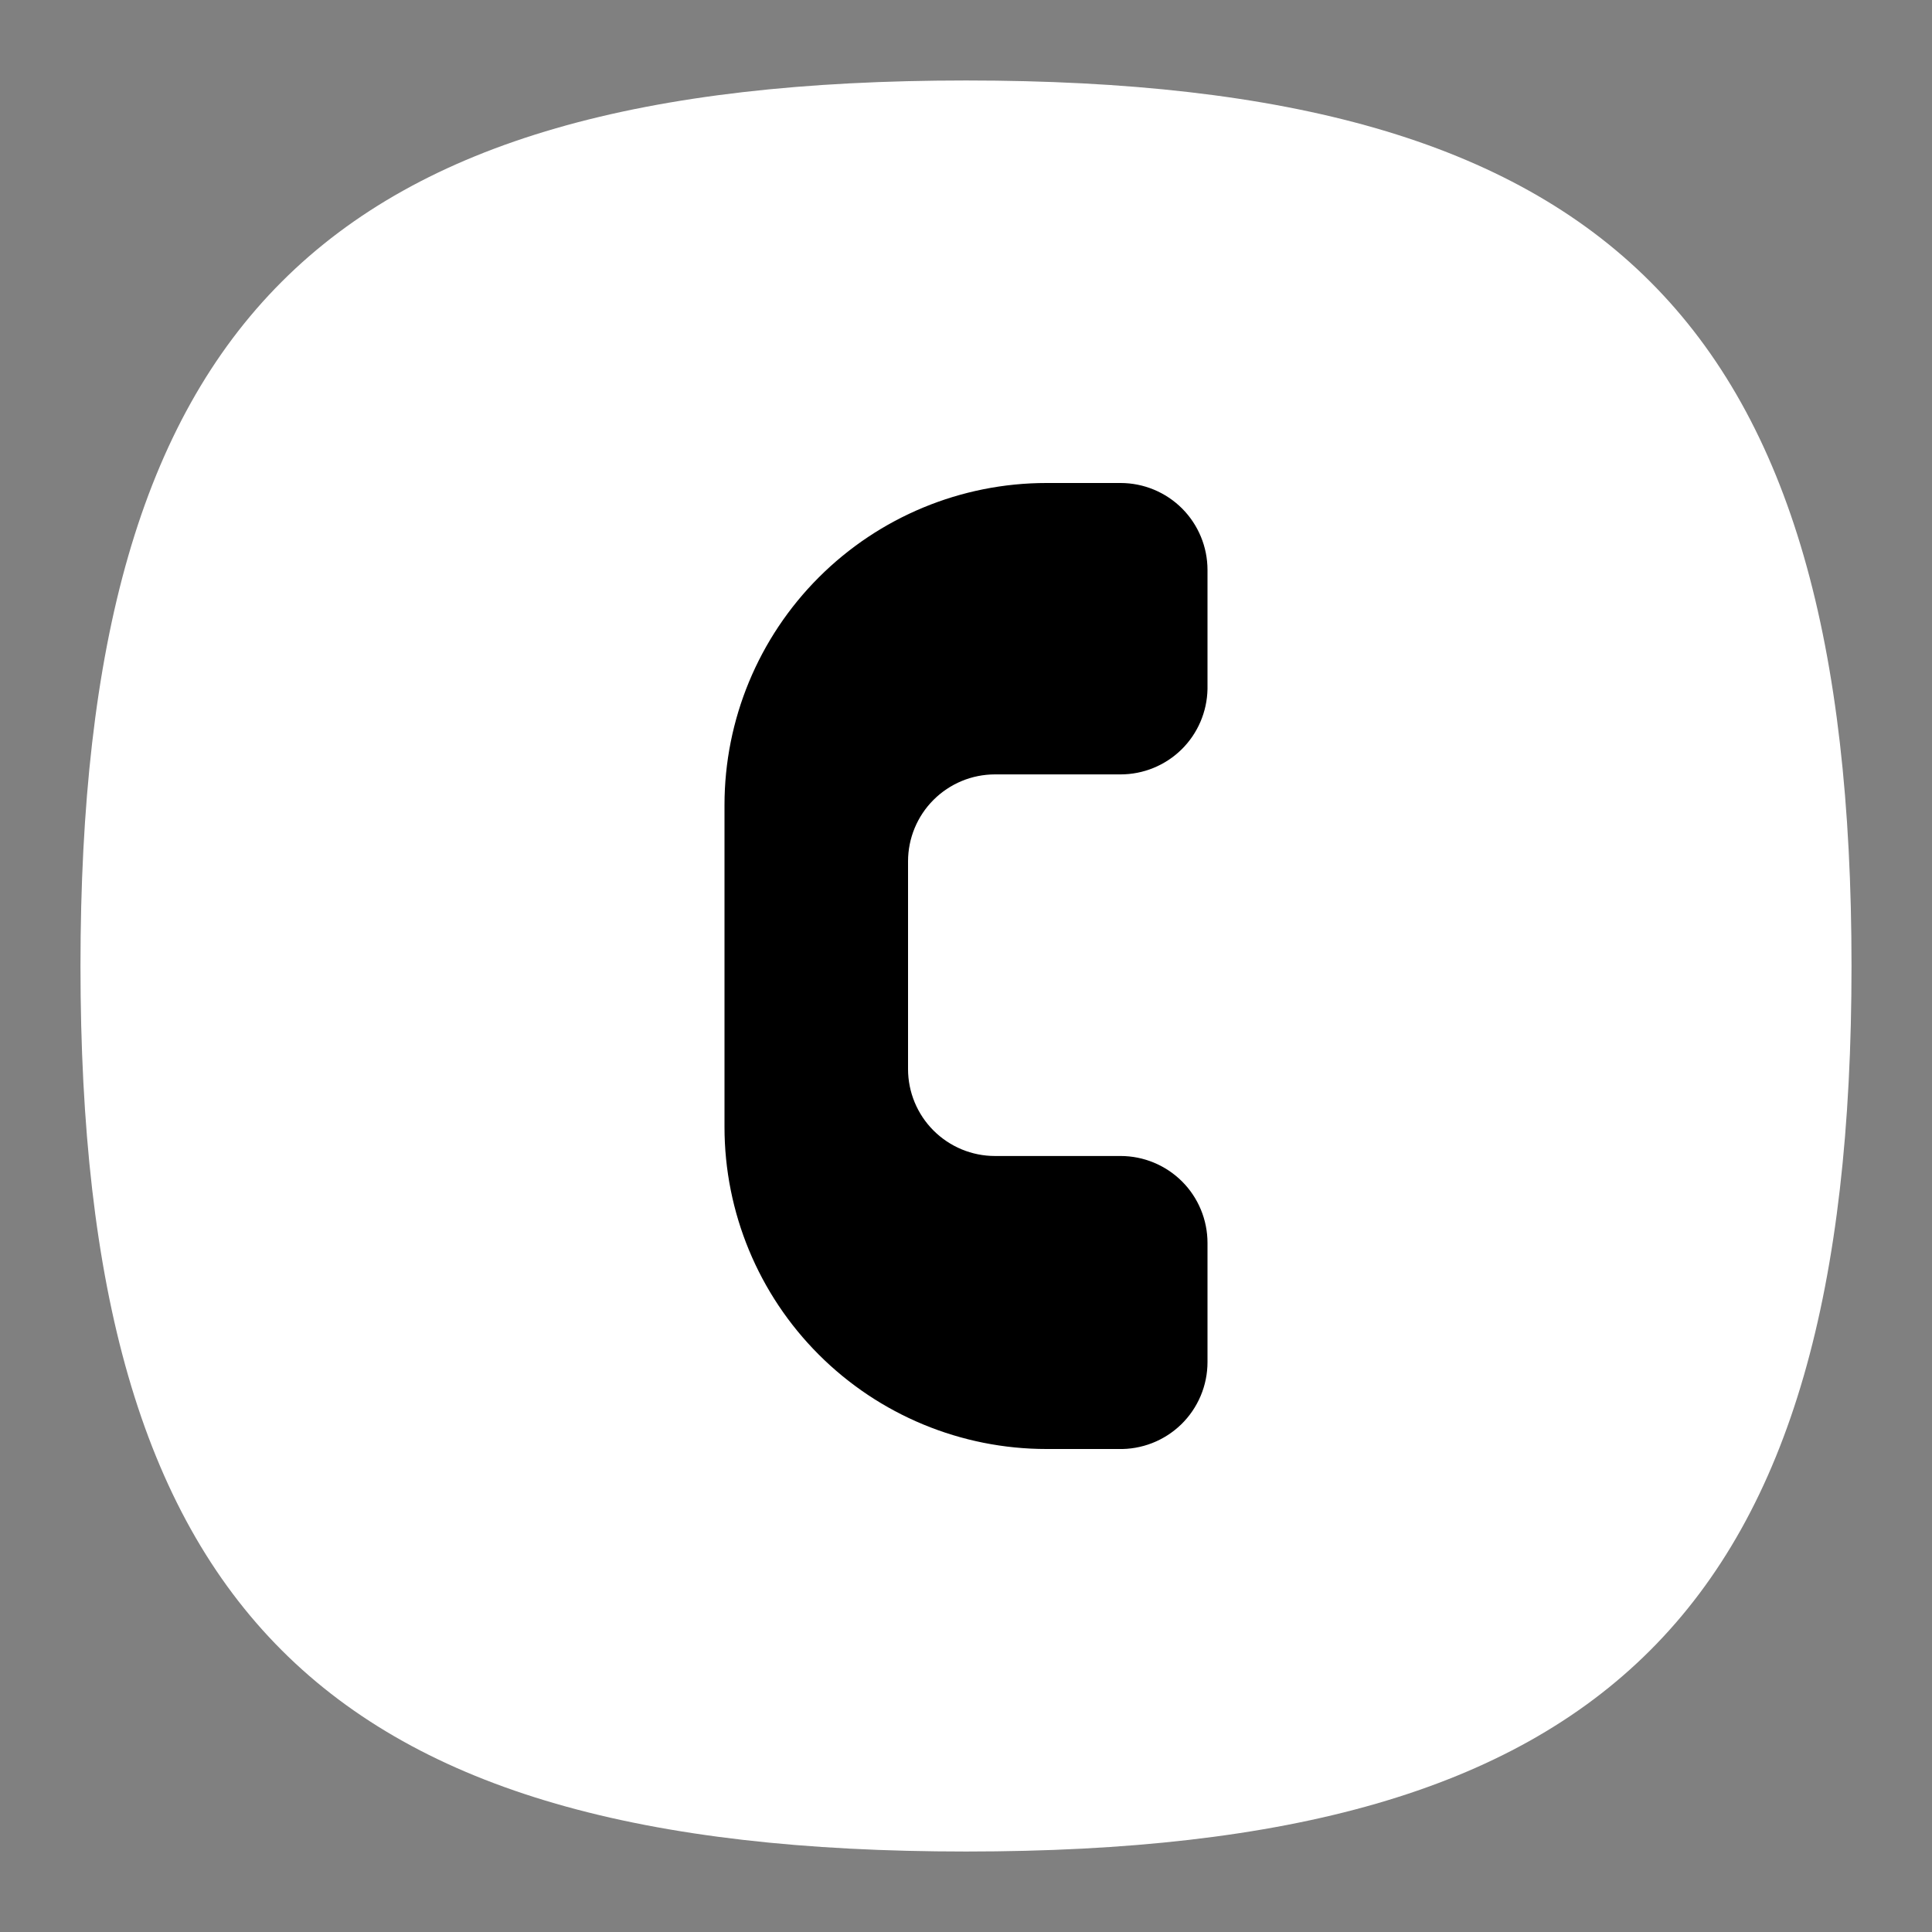 <svg width="35" height="35" viewBox="0 0 35 35" fill="none" xmlns="http://www.w3.org/2000/svg">
<rect x="0" y="0" width="35" height="35" fill="#808080" stroke="none"/>
<g clip-path="url(#clip0_22_40)">
<path d="M1.458 17.5C1.458 5.833 5.833 1.458 17.5 1.458C29.167 1.458 33.542 5.833 33.542 17.5C33.542 29.167 29.167 33.542 17.5 33.542C5.833 33.542 1.458 29.167 1.458 17.5Z" fill="white"/>
<path d="M16.45 17.062V15.604C16.45 15.187 16.616 14.786 16.911 14.491C17.207 14.195 17.607 14.029 18.025 14.029H20.3C20.713 14.029 21.109 13.867 21.404 13.578C21.698 13.289 21.867 12.896 21.875 12.483V10.325C21.875 9.907 21.709 9.507 21.414 9.211C21.118 8.916 20.718 8.75 20.3 8.75H18.958C17.411 8.75 15.928 9.365 14.834 10.459C13.74 11.553 13.125 13.036 13.125 14.583V20.417C13.125 21.964 13.74 23.448 14.834 24.541C15.928 25.635 17.411 26.25 18.958 26.25H20.256C20.467 26.256 20.676 26.219 20.872 26.143C21.069 26.066 21.247 25.951 21.398 25.805C21.549 25.658 21.669 25.482 21.751 25.288C21.833 25.094 21.875 24.886 21.875 24.675V22.517C21.875 22.099 21.709 21.698 21.414 21.403C21.118 21.108 20.718 20.942 20.3 20.942H18.025C17.607 20.942 17.207 20.776 16.911 20.48C16.616 20.185 16.45 19.784 16.45 19.367V17.062Z" fill="black"/>
</g>
<defs>
<clipPath id="clip0_22_40">
<rect width="35" height="35" fill="white"/>
</clipPath>
</defs>
</svg>
